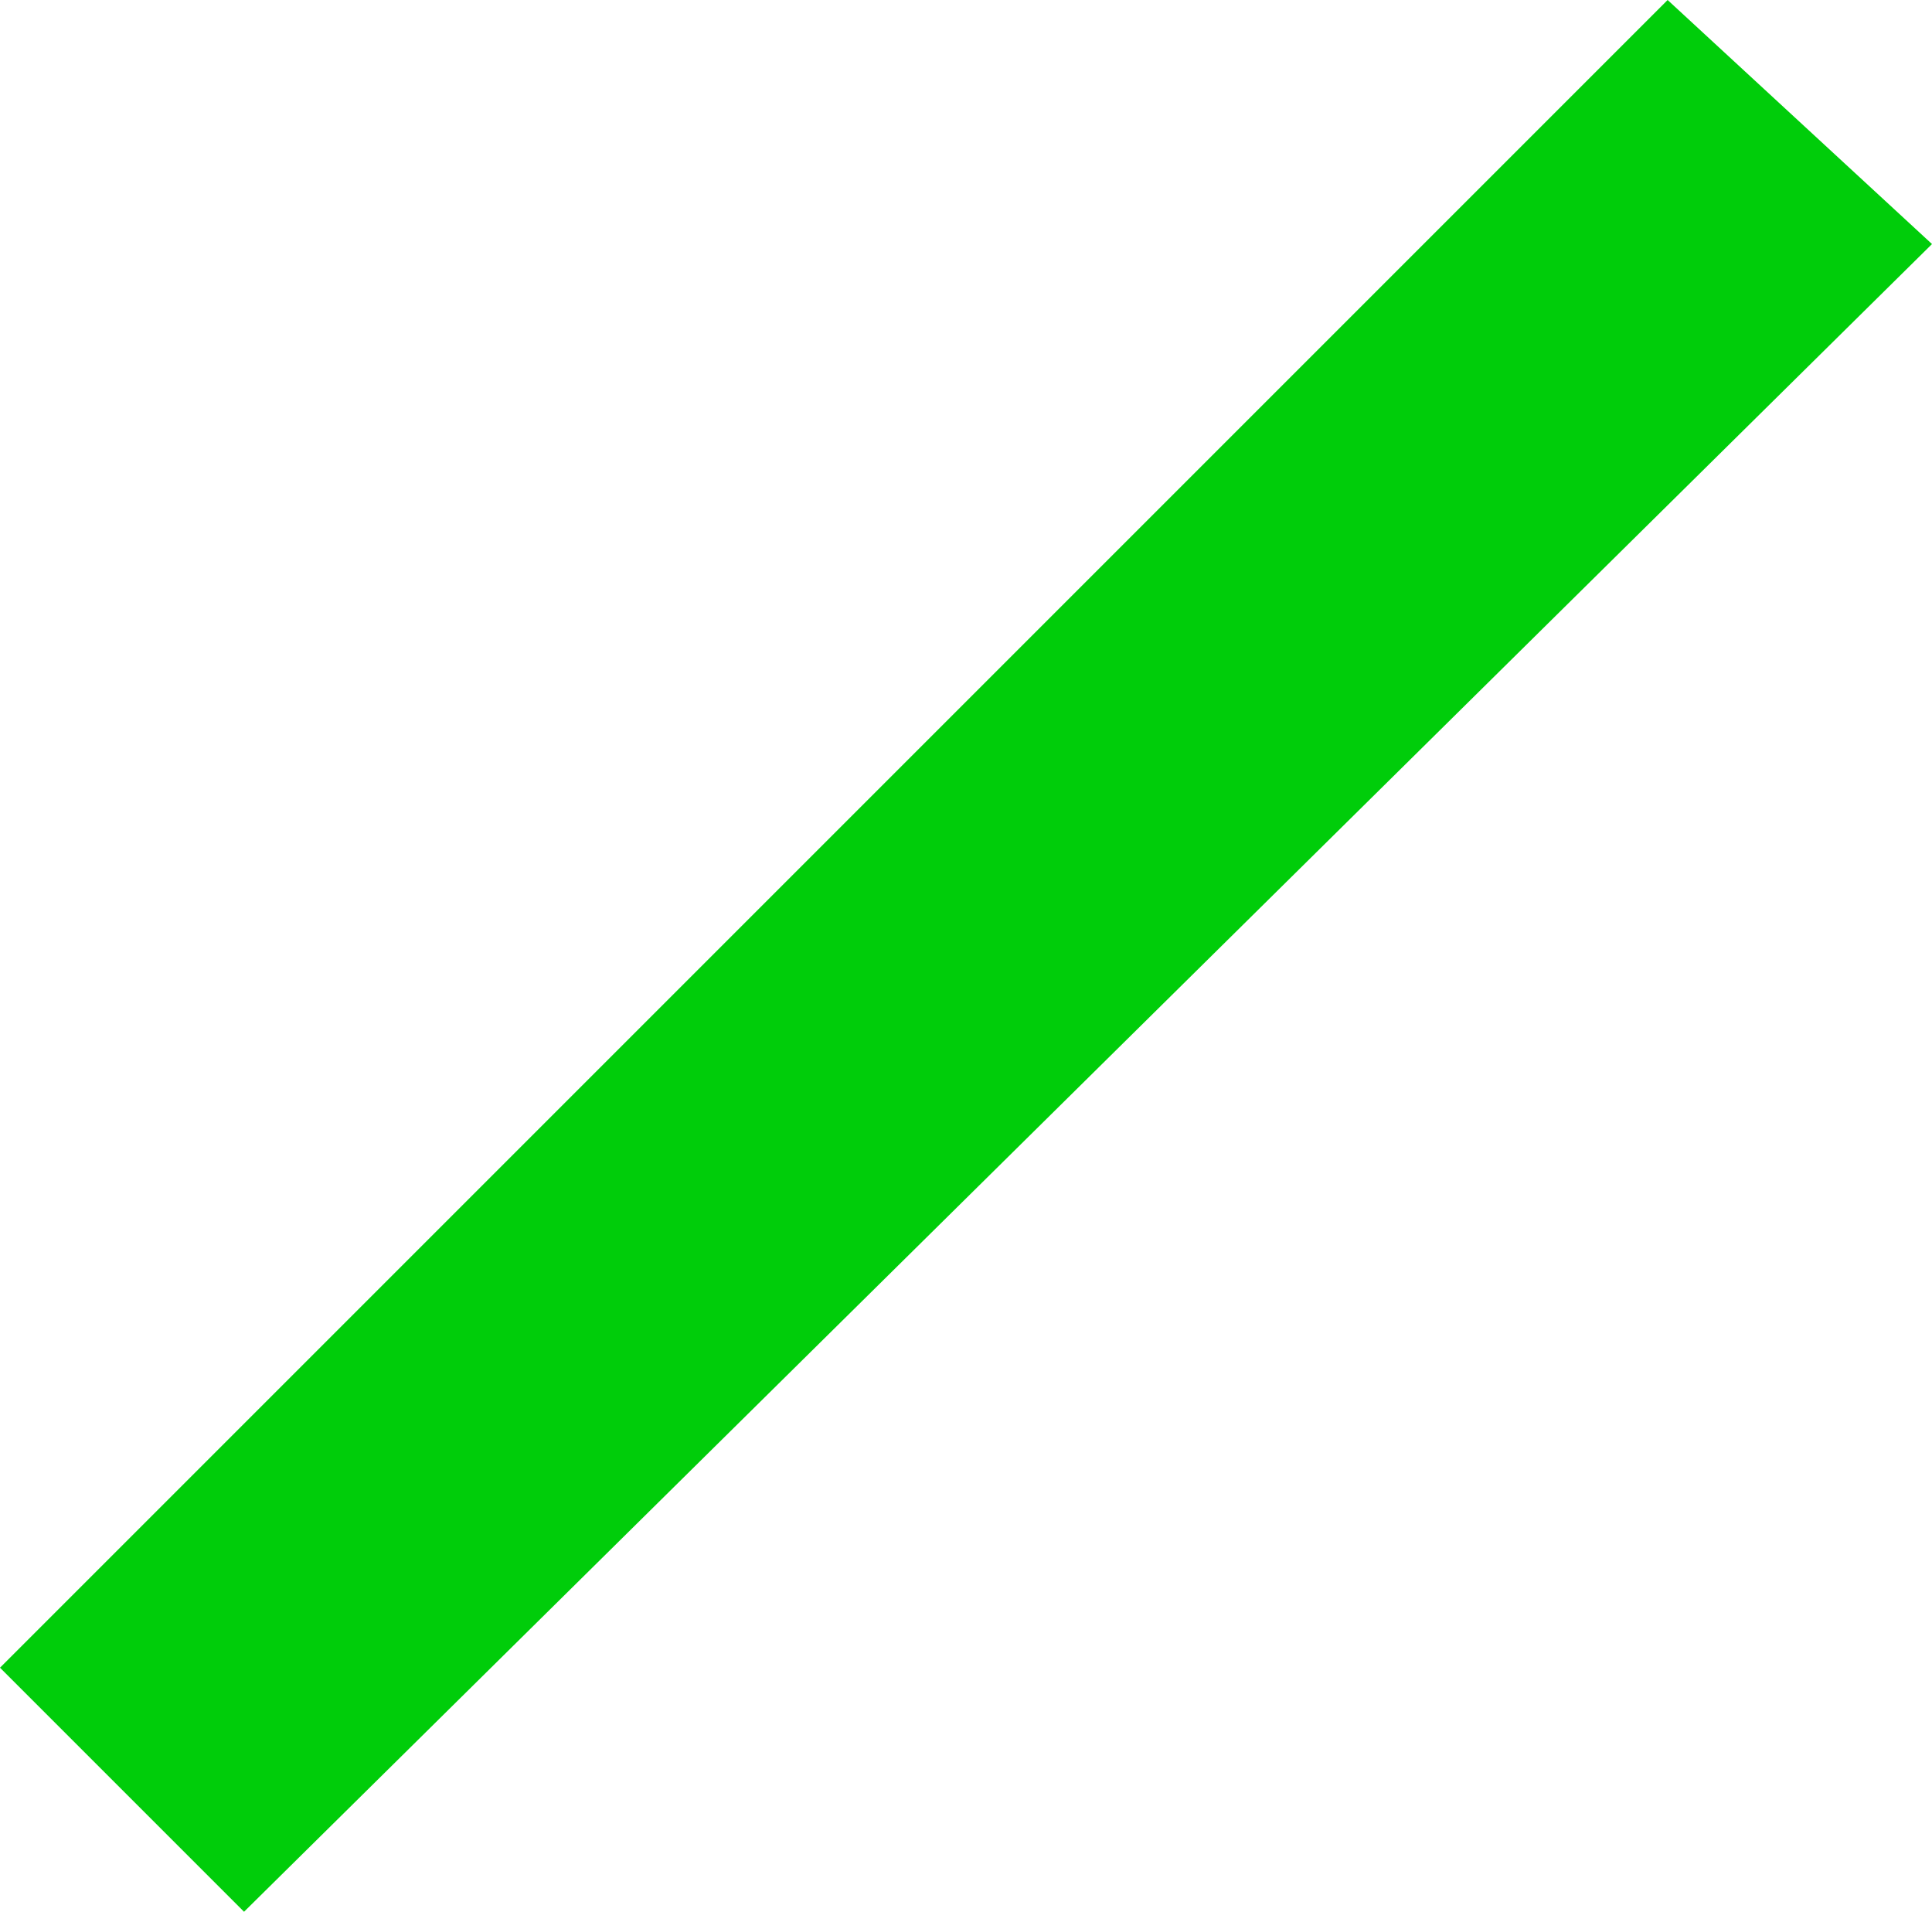 <?xml version="1.0" encoding="utf-8"?>
<!-- Generator: Adobe Illustrator 21.1.0, SVG Export Plug-In . SVG Version: 6.00 Build 0)  -->
<svg version="1.1" id="Layer_1" xmlns="http://www.w3.org/2000/svg" xmlns:xlink="http://www.w3.org/1999/xlink" x="0px" y="0px"
	 viewBox="0 0 9.5 9.4" style="enable-background:new 0 0 9.5 9.4;" xml:space="preserve">
<style type="text/css">
	.st0{fill:#00CD0A;}
</style>
<g>
	<g>
		<polygon class="st0" points="1.2,9.4 0,8.2 8.2,0 9.5,1.2 		"/>
	</g>
</g>
</svg>
